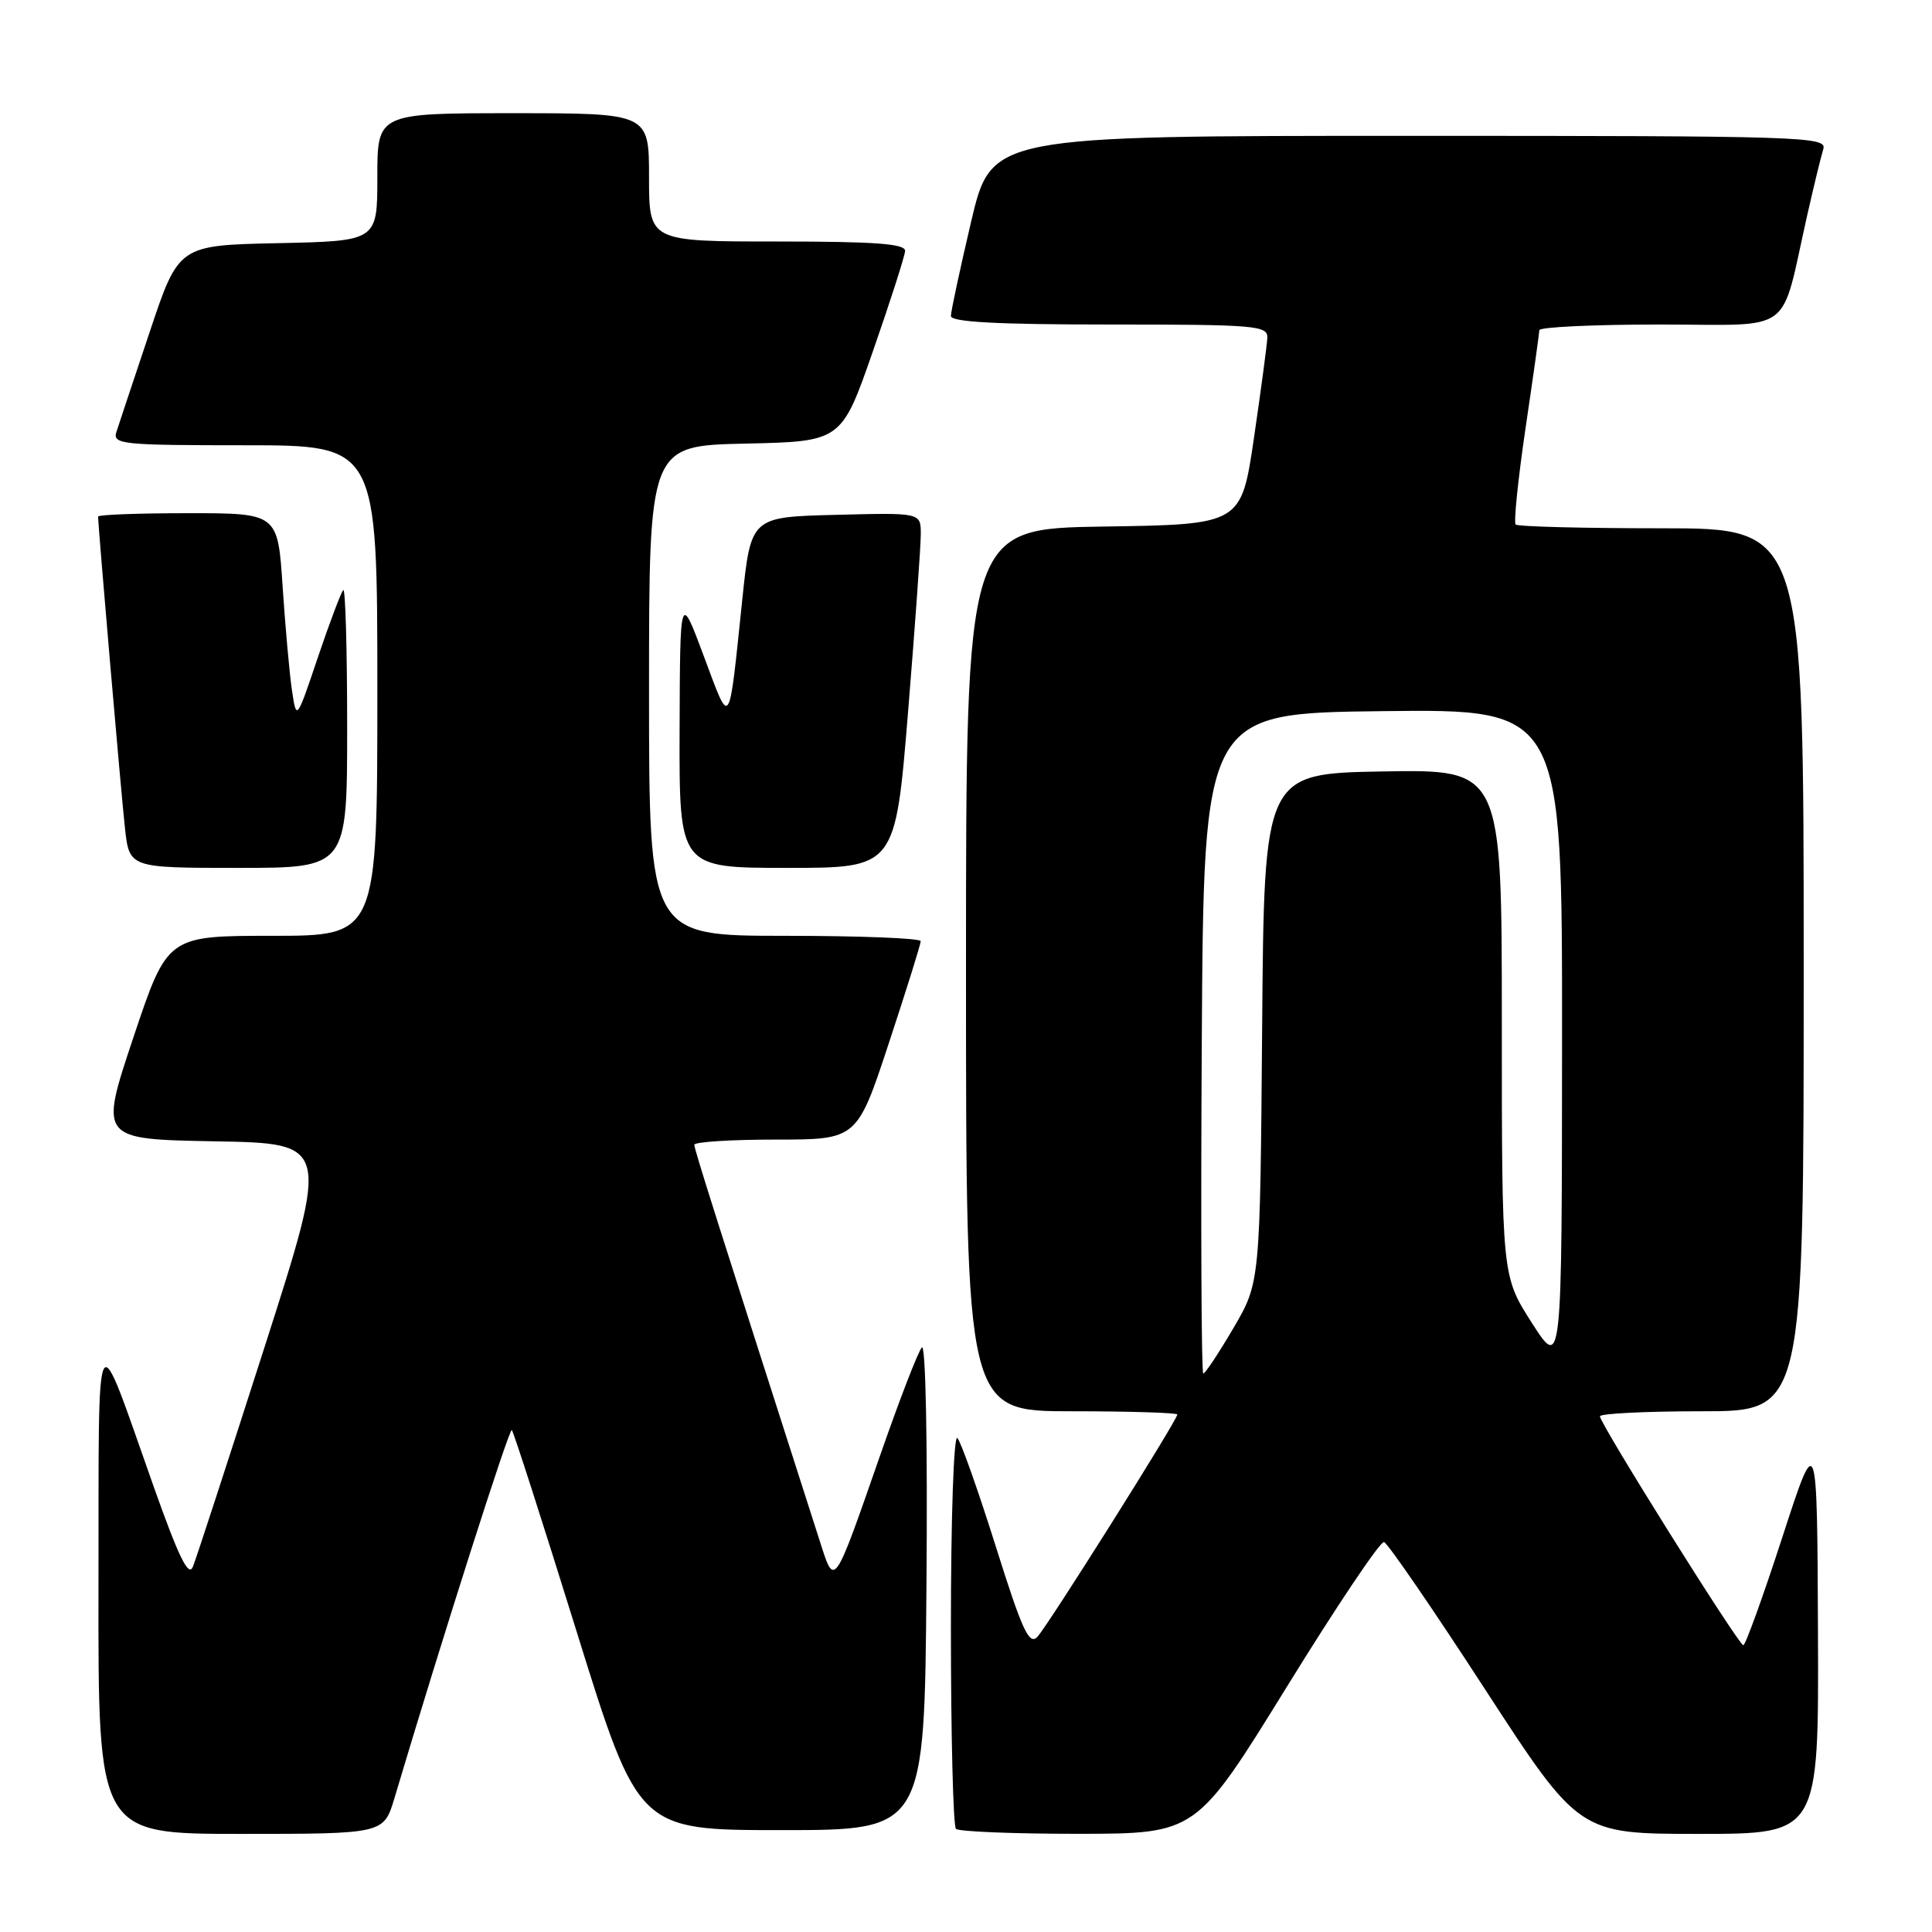 <?xml version="1.0" encoding="UTF-8" standalone="no"?>
<!DOCTYPE svg PUBLIC "-//W3C//DTD SVG 1.1//EN" "http://www.w3.org/Graphics/SVG/1.1/DTD/svg11.dtd" >
<svg xmlns="http://www.w3.org/2000/svg" xmlns:xlink="http://www.w3.org/1999/xlink" version="1.1" viewBox="0 0 256 256">
 <g >
 <path fill="currentColor"
d=" M 52.27 238.25 C 58.57 217.10 67.49 189.15 67.82 189.49 C 68.05 189.71 71.91 201.73 76.41 216.20 C 84.59 242.50 84.59 242.50 103.55 242.50 C 122.50 242.50 122.50 242.50 122.76 210.04 C 122.92 191.25 122.66 177.98 122.15 178.54 C 121.66 179.07 119.17 185.52 116.61 192.88 C 110.47 210.51 110.59 210.34 108.69 204.40 C 94.79 161.09 92.00 152.28 92.00 151.69 C 92.00 151.31 96.85 151.00 102.78 151.00 C 113.56 151.00 113.56 151.00 117.78 138.21 C 120.10 131.18 122.00 125.10 122.00 124.71 C 122.00 124.32 113.90 124.00 104.00 124.00 C 86.00 124.00 86.00 124.00 86.00 91.53 C 86.00 59.06 86.00 59.06 98.75 58.78 C 111.50 58.50 111.50 58.50 115.68 46.50 C 117.98 39.90 119.89 33.94 119.93 33.25 C 119.98 32.30 115.97 32.00 103.00 32.00 C 86.00 32.00 86.00 32.00 86.00 23.50 C 86.00 15.00 86.00 15.00 68.00 15.00 C 50.00 15.00 50.00 15.00 50.00 23.47 C 50.00 31.94 50.00 31.94 36.84 32.22 C 23.67 32.50 23.67 32.50 19.83 44.00 C 17.71 50.33 15.73 56.29 15.42 57.25 C 14.91 58.87 16.16 59.00 32.43 59.00 C 50.00 59.00 50.00 59.00 50.00 91.50 C 50.00 124.00 50.00 124.00 36.09 124.00 C 22.18 124.00 22.18 124.00 17.67 137.48 C 13.17 150.95 13.17 150.95 28.44 151.23 C 43.71 151.50 43.71 151.50 35.02 178.60 C 30.24 193.50 25.99 206.55 25.56 207.60 C 24.99 209.02 23.69 206.36 20.37 197.00 C 12.43 174.59 13.11 173.37 13.05 210.25 C 13.00 243.00 13.00 243.00 31.92 243.00 C 50.85 243.00 50.85 243.00 52.27 238.25 Z  M 170.50 223.53 C 177.10 212.83 182.90 204.19 183.39 204.33 C 183.88 204.48 189.89 213.23 196.75 223.80 C 209.23 243.00 209.23 243.00 225.12 243.00 C 241.00 243.00 241.00 243.00 240.89 216.25 C 240.78 189.50 240.78 189.50 236.15 203.75 C 233.60 211.59 231.28 218.00 231.00 218.00 C 230.38 218.00 212.00 188.65 212.00 187.67 C 212.00 187.30 218.07 187.00 225.50 187.00 C 239.00 187.00 239.00 187.00 239.00 128.50 C 239.00 70.00 239.00 70.00 220.17 70.00 C 209.81 70.00 201.11 69.78 200.83 69.50 C 200.56 69.23 201.15 63.49 202.14 56.75 C 203.14 50.01 203.96 44.16 203.97 43.75 C 203.99 43.34 211.18 43.00 219.96 43.00 C 238.04 43.00 235.82 44.64 239.47 28.50 C 240.34 24.65 241.30 20.71 241.60 19.75 C 242.10 18.10 239.04 18.00 186.75 18.00 C 131.36 18.00 131.36 18.00 128.68 29.37 C 127.21 35.63 126.00 41.26 126.00 41.87 C 126.00 42.67 132.10 43.00 147.00 43.00 C 166.36 43.00 167.99 43.14 167.93 44.75 C 167.88 45.71 167.09 51.67 166.16 58.00 C 164.47 69.50 164.47 69.50 146.24 69.77 C 128.00 70.05 128.00 70.05 128.00 128.52 C 128.00 187.00 128.00 187.00 142.00 187.00 C 149.70 187.00 156.00 187.20 156.00 187.43 C 156.00 188.17 138.85 215.41 137.46 216.89 C 136.37 218.05 135.45 216.06 131.94 204.89 C 129.62 197.53 127.34 191.07 126.86 190.55 C 126.38 190.02 126.00 200.97 126.00 215.63 C 126.00 229.95 126.30 241.97 126.67 242.33 C 127.03 242.70 134.35 242.99 142.92 242.99 C 158.50 242.97 158.50 242.97 170.50 223.53 Z  M 46.00 96.33 C 46.00 86.07 45.77 77.90 45.48 78.19 C 45.20 78.47 43.68 82.48 42.12 87.10 C 39.29 95.50 39.29 95.50 38.69 91.50 C 38.36 89.30 37.81 83.11 37.45 77.75 C 36.81 68.00 36.81 68.00 24.91 68.00 C 18.36 68.00 13.00 68.20 13.00 68.45 C 13.00 69.75 16.06 105.27 16.56 109.75 C 17.14 115.00 17.14 115.00 31.57 115.00 C 46.00 115.00 46.00 115.00 46.00 96.33 Z  M 120.33 94.25 C 121.26 82.84 122.02 72.25 122.01 70.72 C 122.00 67.93 122.00 67.93 110.75 68.22 C 99.50 68.50 99.50 68.50 98.35 79.50 C 96.53 96.93 96.83 96.49 93.28 87.00 C 90.11 78.50 90.11 78.50 90.05 96.75 C 90.00 115.00 90.00 115.00 104.32 115.00 C 118.64 115.00 118.64 115.00 120.33 94.25 Z  M 159.24 138.25 C 159.50 94.50 159.50 94.50 183.25 94.23 C 207.00 93.96 207.00 93.96 206.98 137.73 C 206.96 181.50 206.96 181.50 202.98 175.29 C 199.00 169.08 199.00 169.08 199.00 135.51 C 199.00 101.95 199.00 101.95 183.25 102.22 C 167.50 102.50 167.50 102.50 167.24 136.22 C 166.97 169.94 166.97 169.94 163.44 175.97 C 161.49 179.29 159.70 182.00 159.44 182.00 C 159.19 182.00 159.10 162.31 159.24 138.25 Z "/>
</g>
</svg>